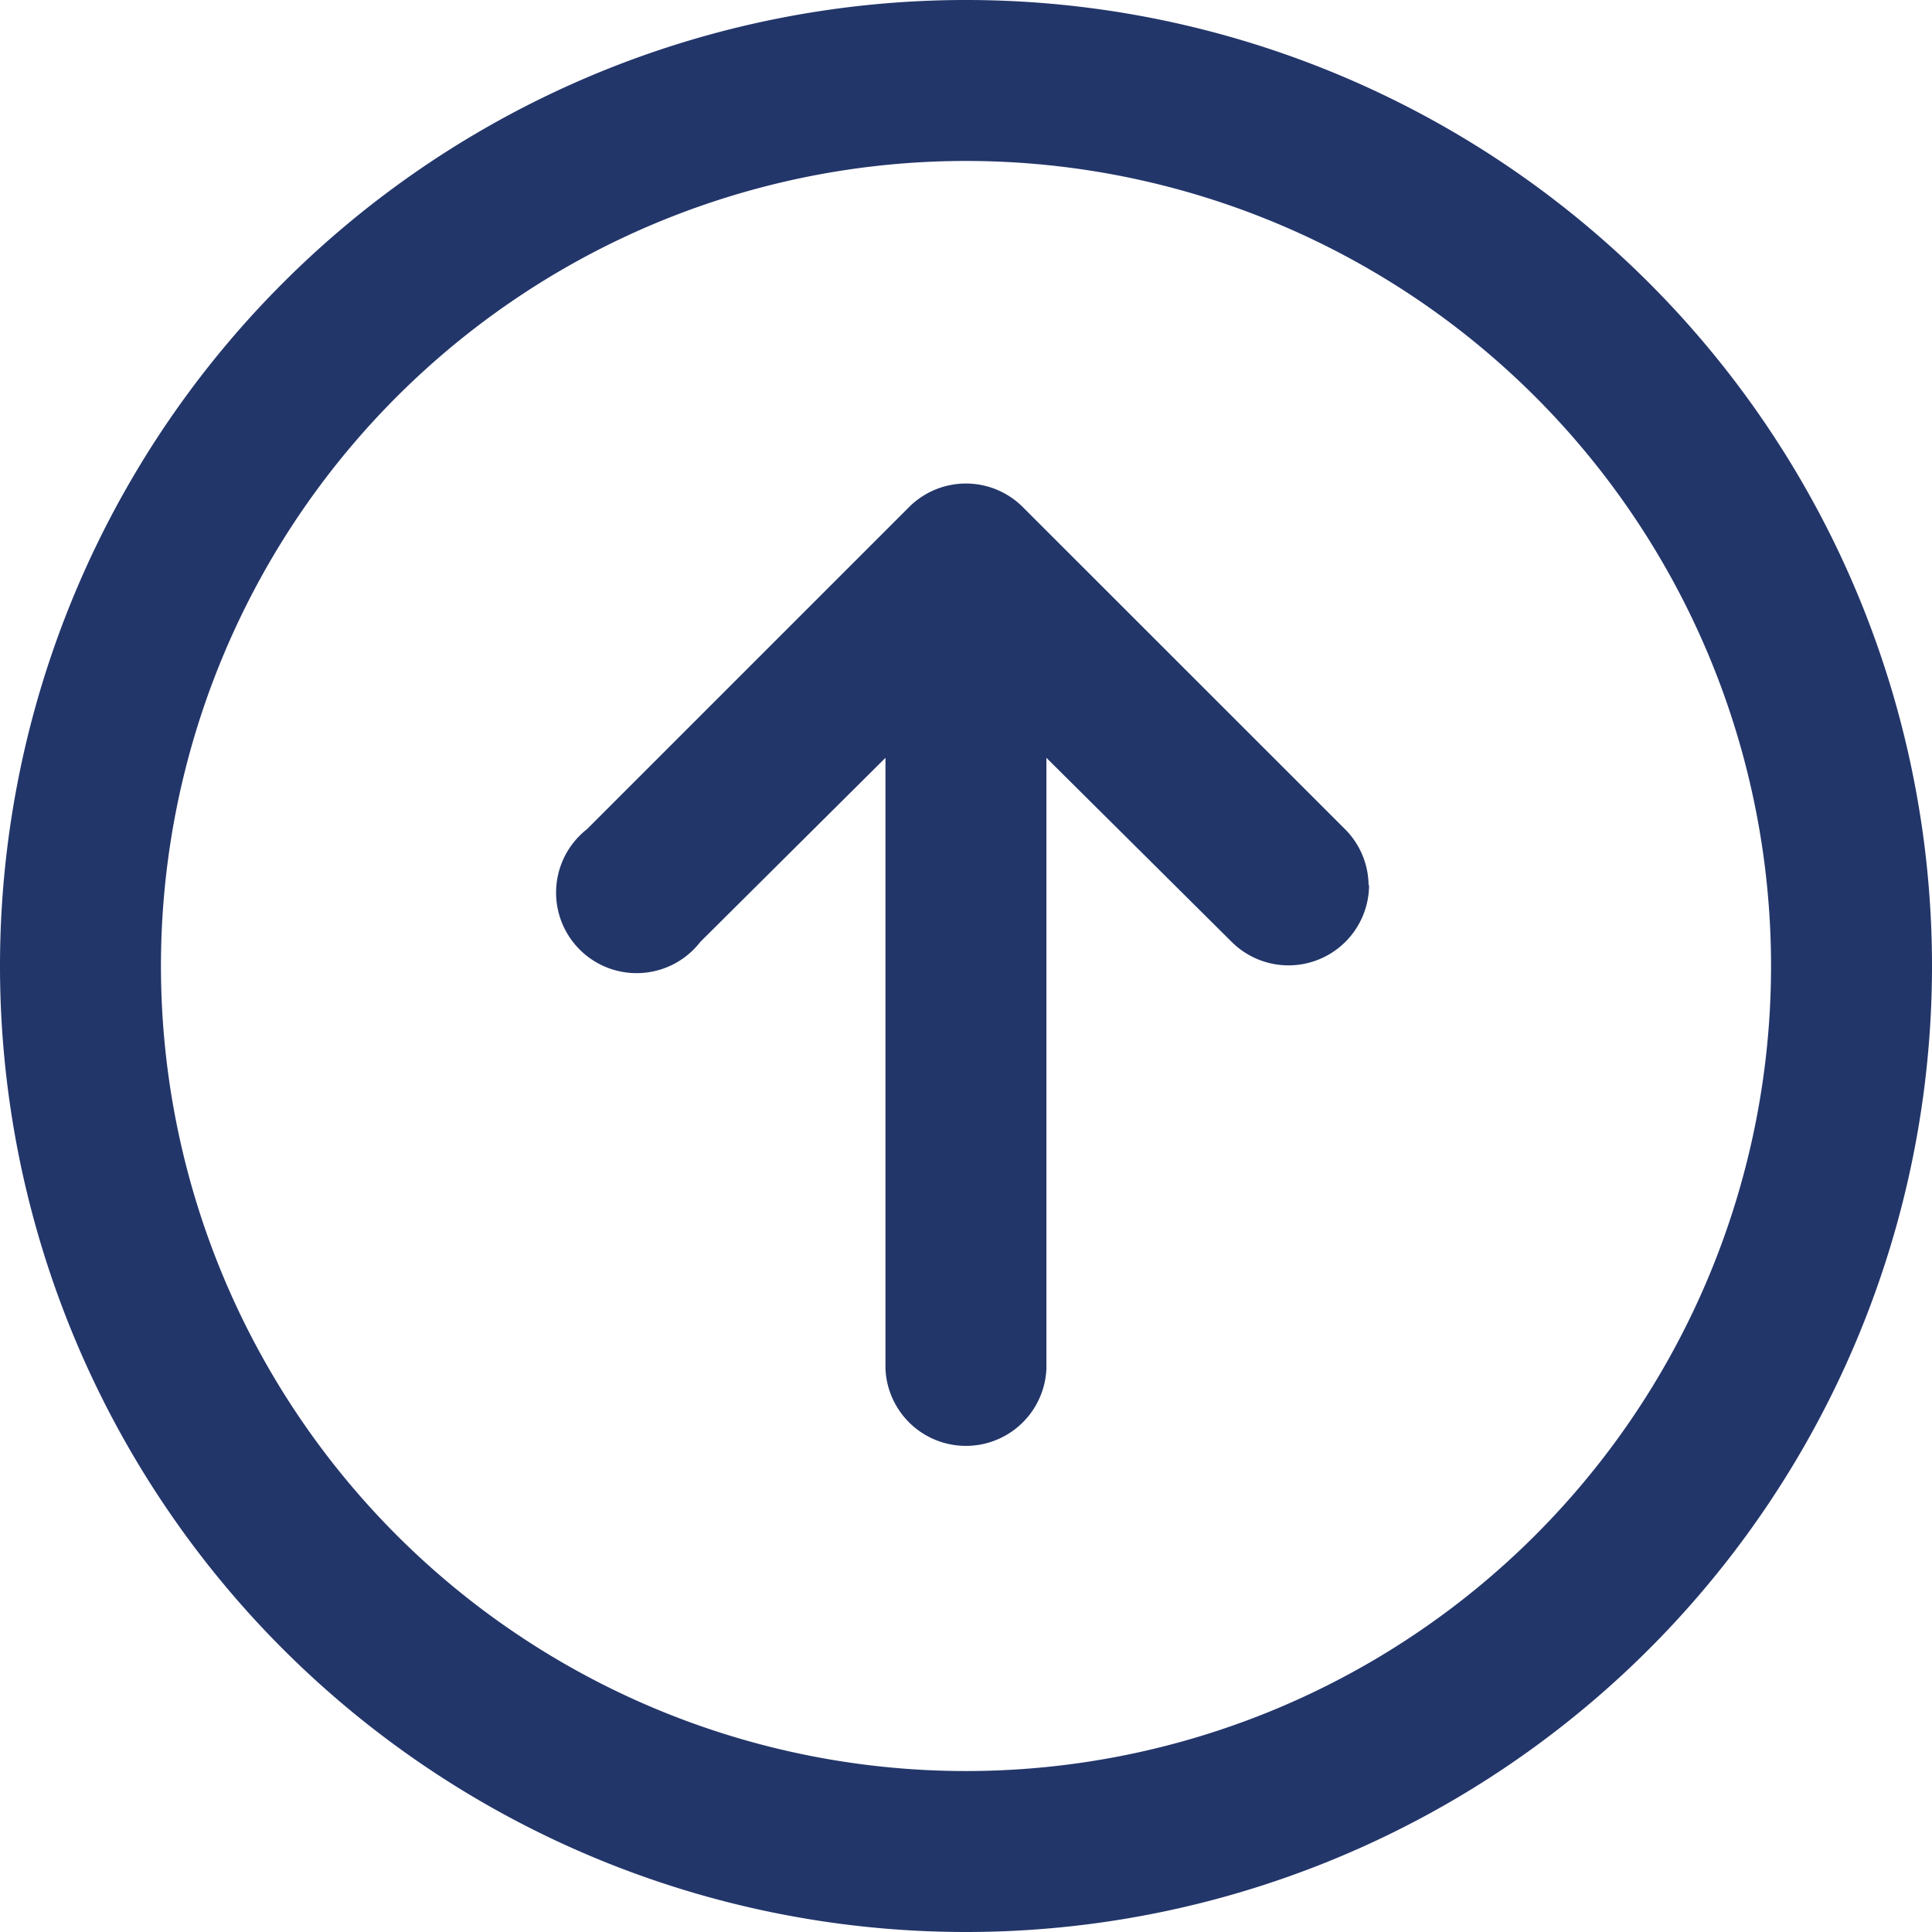 <svg xmlns="http://www.w3.org/2000/svg" width="16" height="16" viewBox="0 0 16 16"><defs><style>.a{fill:#23366a;}</style></defs><path class="a" d="M11,3a8,8,0,1,0,8,8A8,8,0,0,0,11,3Zm0,1.333A6.667,6.667,0,1,1,4.333,11,6.667,6.667,0,0,1,11,4.333Zm-.667,3.333a.665.665,0,0,0-.471.2L7.2,10.529a.666.666,0,0,0,0,.943l2.667,2.667A.667.667,0,1,0,10.8,13.2L9.276,11.667h5.057a.667.667,0,0,0,0-1.333H9.276L10.8,8.8a.667.667,0,0,0-.471-1.138Z" transform="translate(19 -3) rotate(90)"/></svg>